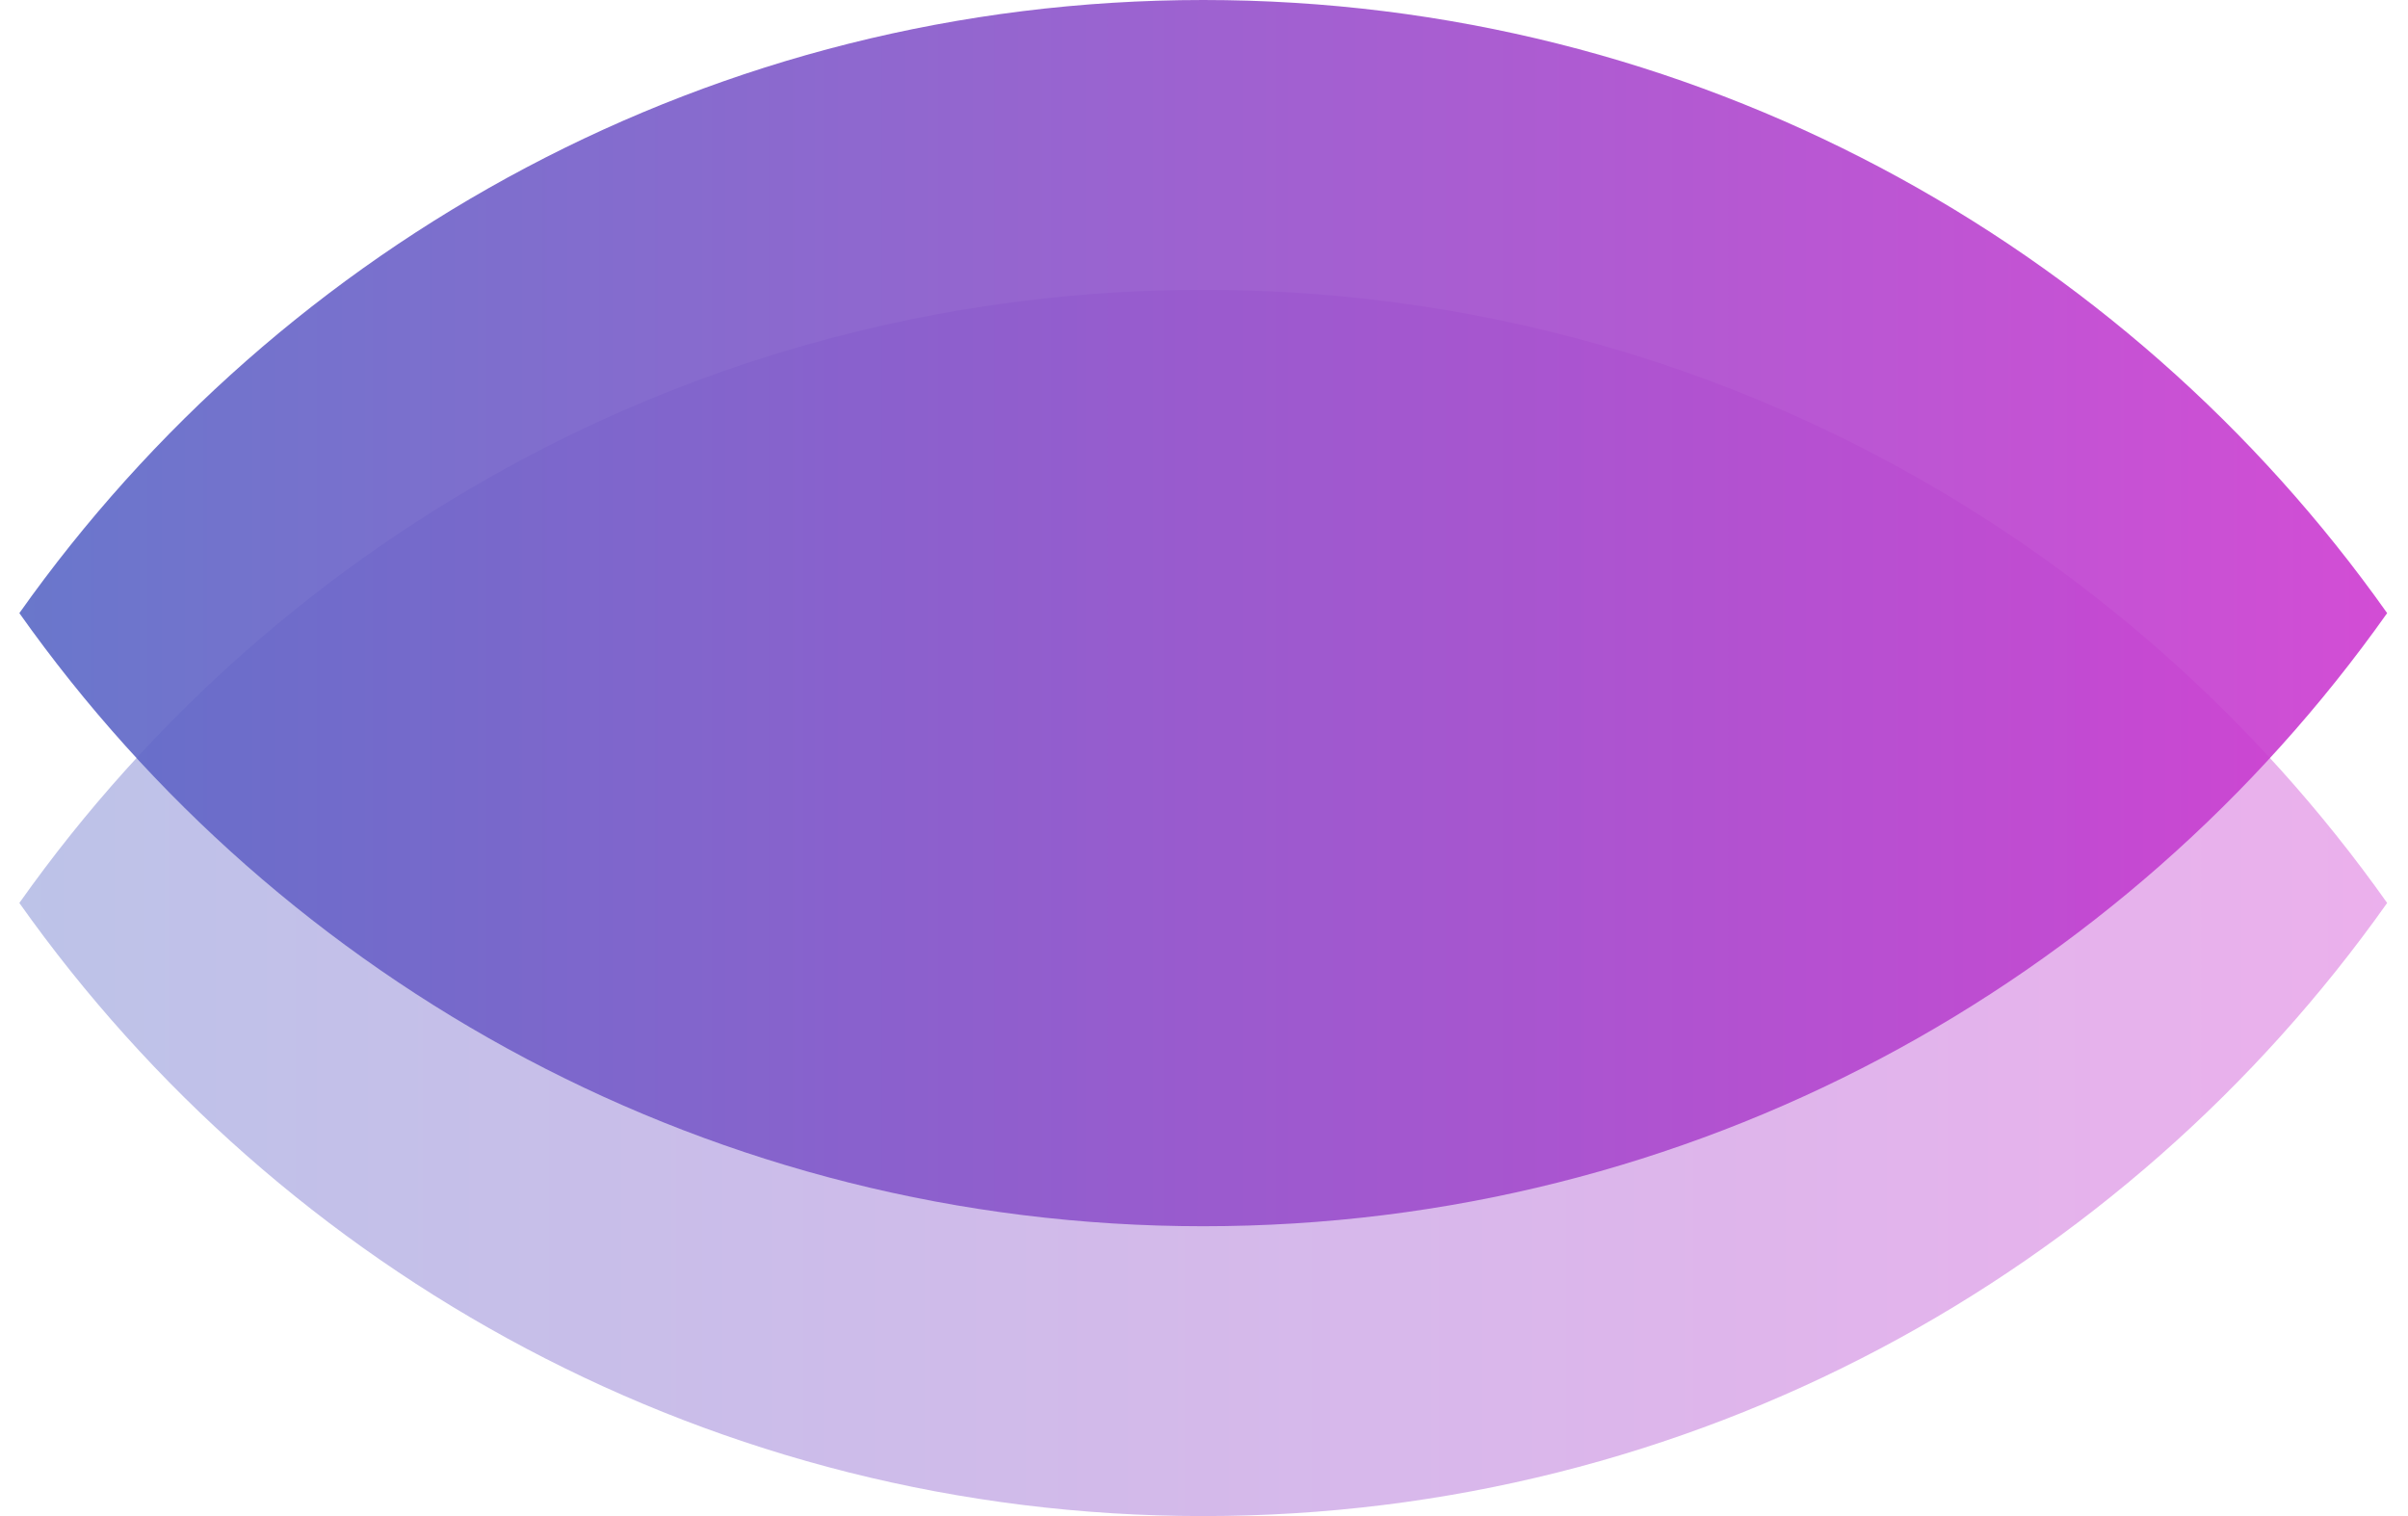 <svg width="108" height="68" viewBox="0 0 108 68" fill="none" xmlns="http://www.w3.org/2000/svg">
<path fill-rule="evenodd" clip-rule="evenodd" d="M107.065 40.5C95.293 23.862 75.898 13 53.966 13C32.035 13 12.64 23.862 0.868 40.5C12.64 57.138 32.035 68 53.966 68C75.898 68 95.293 57.138 107.065 40.5Z" fill="url(#paint0_linear_15_55)" fill-opacity="0.4"/>
<path fill-rule="evenodd" clip-rule="evenodd" d="M107.065 27.5C95.293 10.862 75.898 -8.70228e-06 53.966 -8.70228e-06C32.035 -8.70228e-06 12.64 10.862 0.868 27.5C12.64 44.138 32.035 55 53.966 55C75.898 55 95.293 44.138 107.065 27.5Z" fill="url(#paint1_linear_15_55)" fill-opacity="0.9"/>
<defs>
<linearGradient id="paint0_linear_15_55" x1="-1" y1="18" x2="128.933" y2="18" gradientUnits="userSpaceOnUse">
<stop stop-color="#5769C6"/>
<stop offset="1" stop-color="#E630D3"/>
</linearGradient>
<linearGradient id="paint1_linear_15_55" x1="-1" y1="5" x2="128.933" y2="5" gradientUnits="userSpaceOnUse">
<stop stop-color="#5769C6"/>
<stop offset="1" stop-color="#E630D3"/>
</linearGradient>
</defs>
</svg>
